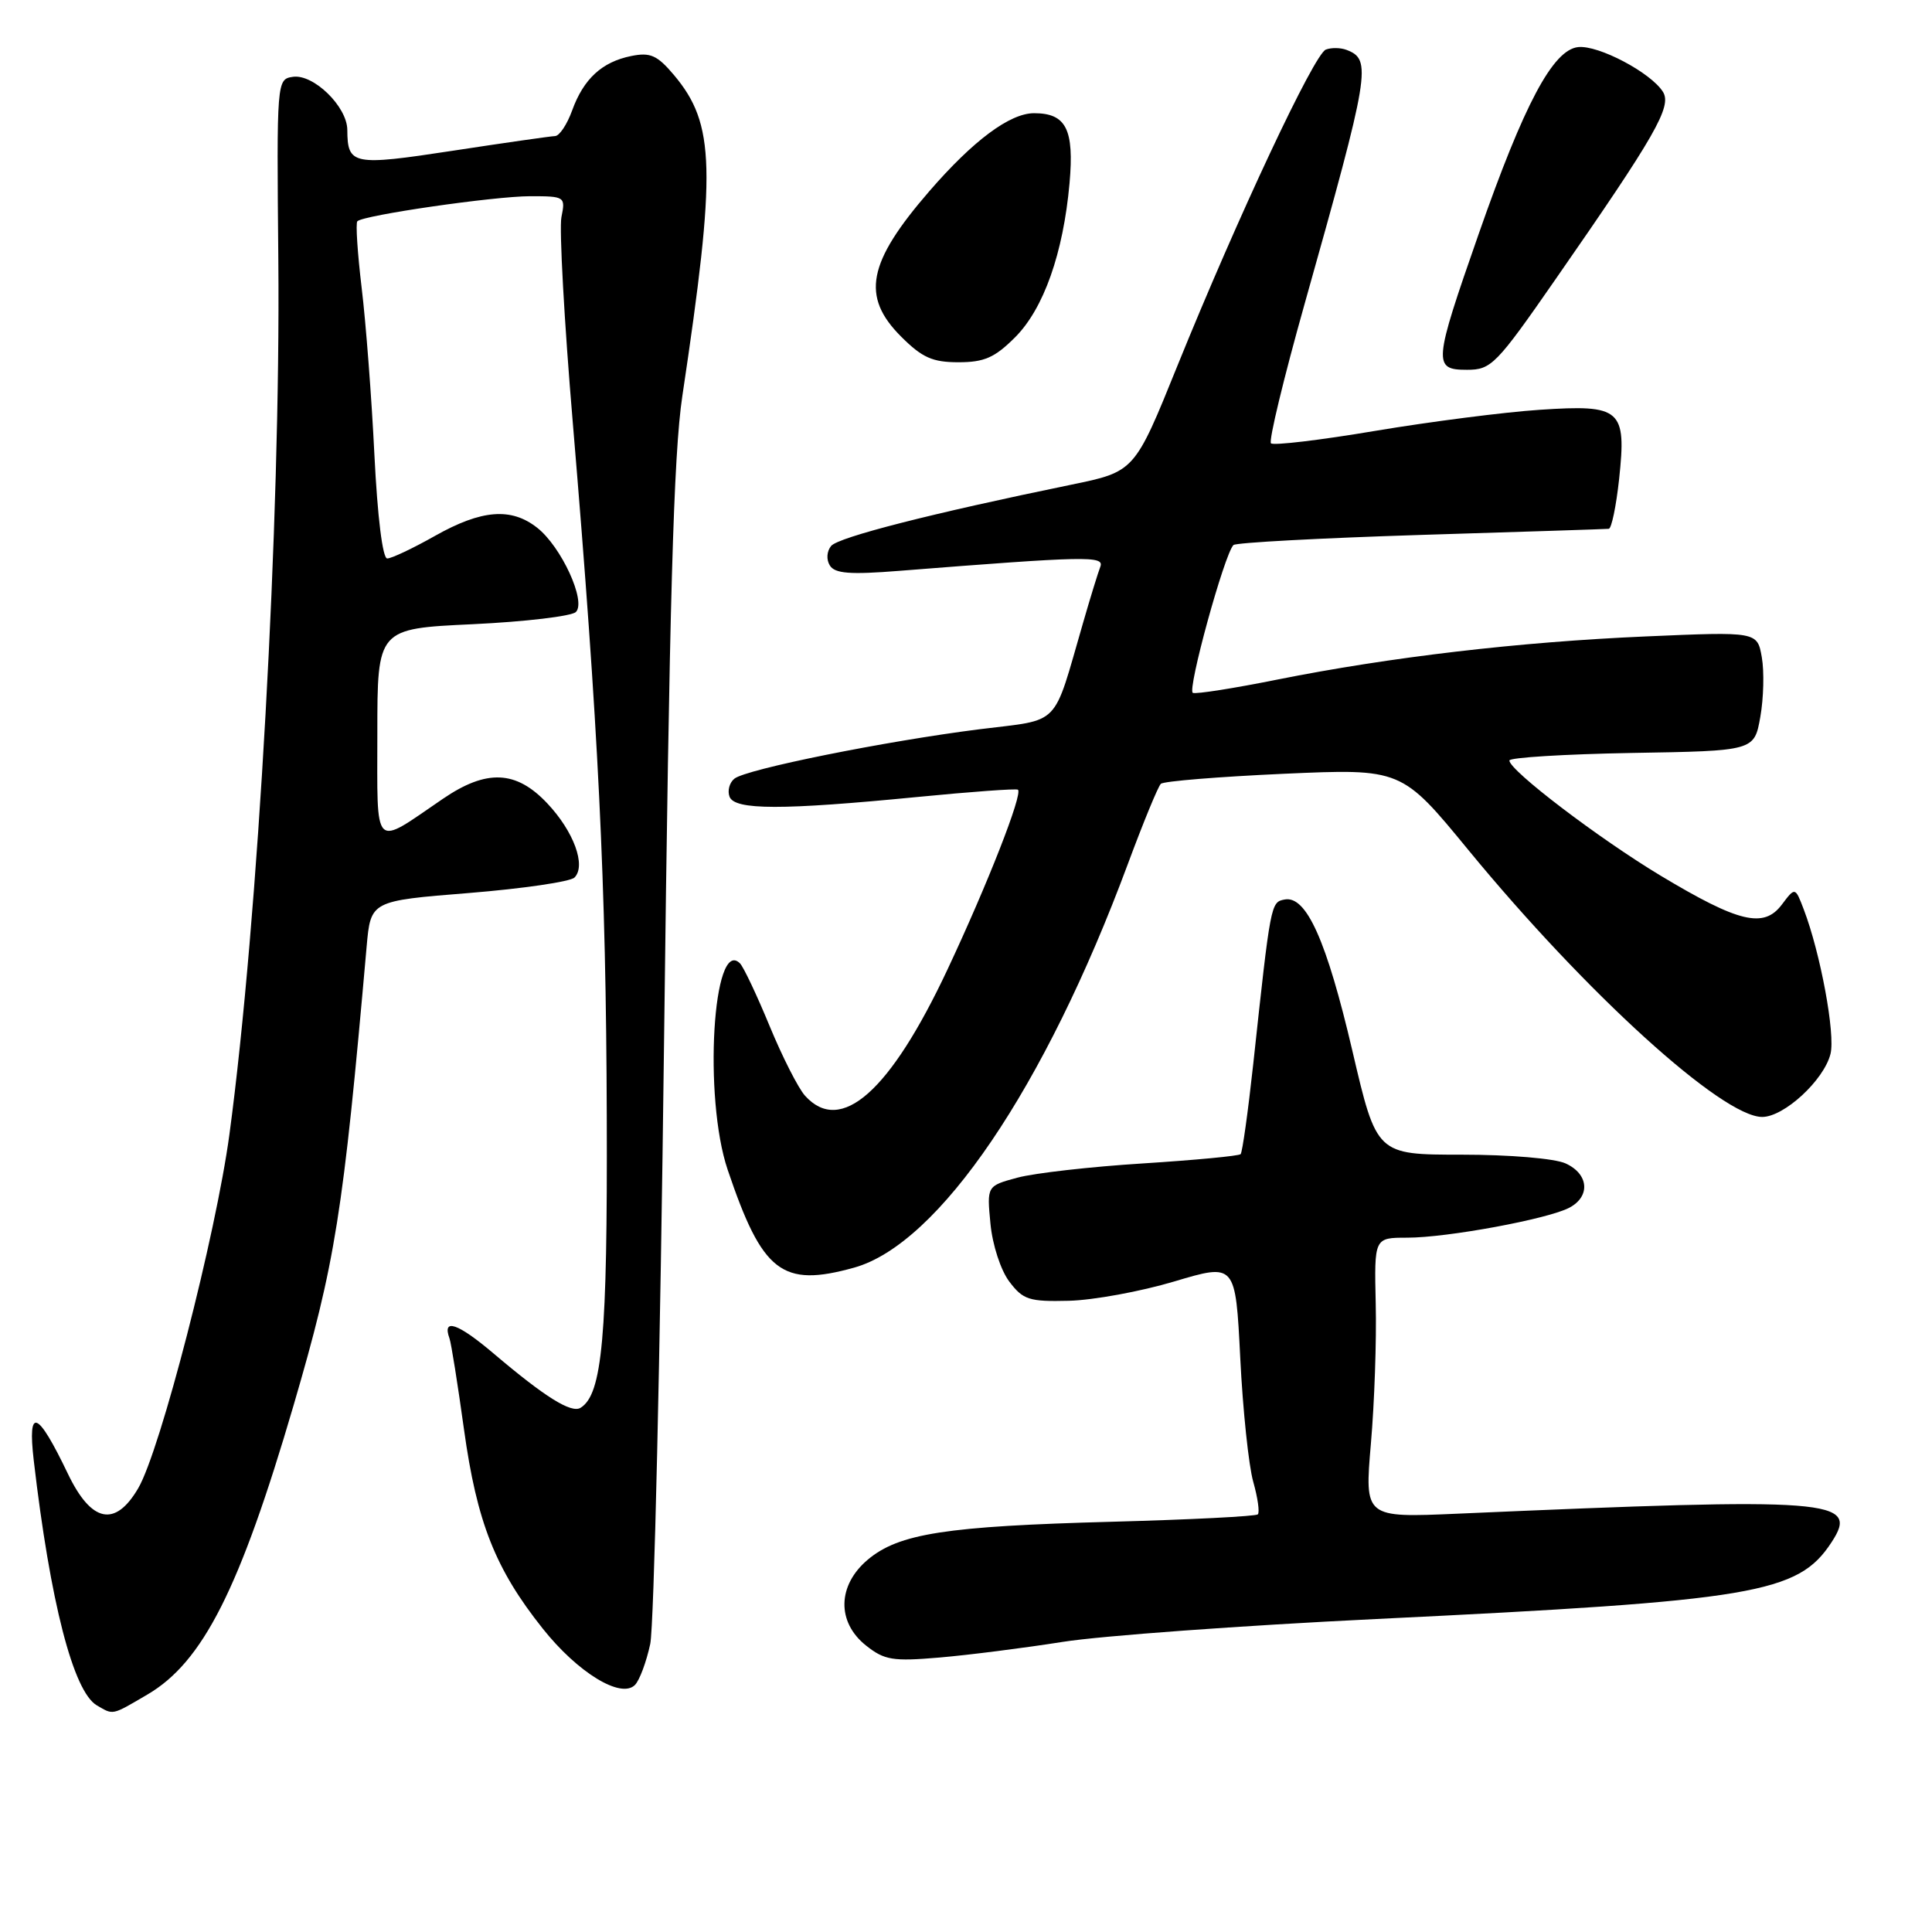 <?xml version="1.0" encoding="UTF-8" standalone="no"?>
<!DOCTYPE svg PUBLIC "-//W3C//DTD SVG 1.1//EN" "http://www.w3.org/Graphics/SVG/1.1/DTD/svg11.dtd" >
<svg xmlns="http://www.w3.org/2000/svg" xmlns:xlink="http://www.w3.org/1999/xlink" version="1.1" viewBox="0 0 256 256">
 <g >
 <path fill="currentColor"
d=" M 19.54 224.53 C 26.88 220.23 31.77 210.56 38.89 186.25 C 44.45 167.24 45.45 160.99 48.58 125.44 C 49.12 119.37 49.12 119.37 62.12 118.33 C 69.27 117.75 75.57 116.83 76.12 116.28 C 77.69 114.71 76.04 110.18 72.51 106.44 C 68.38 102.06 64.47 101.90 58.68 105.85 C 49.32 112.24 50.00 112.92 50.00 97.19 C 50.00 83.30 50.00 83.30 62.65 82.71 C 69.60 82.38 75.75 81.65 76.31 81.09 C 77.71 79.69 74.37 72.43 71.18 69.93 C 67.73 67.21 63.81 67.53 57.65 71.00 C 54.73 72.65 51.88 74.00 51.31 74.00 C 50.70 74.00 50.02 68.52 49.61 60.25 C 49.24 52.69 48.48 42.73 47.92 38.13 C 47.37 33.52 47.11 29.56 47.35 29.32 C 48.15 28.51 65.45 26.01 70.22 26.00 C 74.86 26.00 74.94 26.05 74.39 28.78 C 74.09 30.31 74.76 42.57 75.90 56.03 C 79.30 96.50 80.31 117.02 80.40 148.00 C 80.50 177.14 79.81 184.76 76.93 186.54 C 75.70 187.30 72.21 185.12 65.41 179.35 C 60.66 175.32 58.56 174.60 59.56 177.35 C 59.79 177.98 60.65 183.41 61.48 189.40 C 63.19 201.72 65.63 207.90 71.91 215.79 C 76.54 221.62 82.27 225.13 84.13 223.27 C 84.74 222.66 85.65 220.21 86.16 217.83 C 86.66 215.45 87.49 179.53 87.99 138.00 C 88.70 79.82 89.25 60.21 90.41 52.50 C 94.92 22.40 94.77 16.45 89.31 9.95 C 87.09 7.32 86.18 6.91 83.65 7.42 C 79.77 8.20 77.33 10.44 75.81 14.64 C 75.14 16.49 74.13 18.01 73.55 18.03 C 72.97 18.05 66.88 18.92 60.02 19.97 C 46.72 22.00 46.05 21.87 46.02 17.20 C 45.99 14.12 41.54 9.78 38.81 10.18 C 36.67 10.50 36.66 10.63 36.88 34.50 C 37.19 68.73 34.21 122.02 30.40 150.31 C 28.60 163.65 21.25 192.17 18.32 197.19 C 15.27 202.41 12.11 201.77 9.00 195.29 C 4.96 186.86 3.64 186.34 4.47 193.50 C 6.66 212.30 9.71 224.14 12.83 225.97 C 15.06 227.27 14.76 227.33 19.54 224.53 Z  M 140.80 217.56 C 145.91 216.75 164.59 215.39 182.30 214.53 C 232.59 212.10 238.24 211.15 242.68 204.37 C 246.43 198.65 243.05 198.39 193.15 200.57 C 180.81 201.11 180.81 201.11 181.65 191.30 C 182.12 185.91 182.41 177.56 182.29 172.75 C 182.09 164.00 182.09 164.00 186.45 164.00 C 191.77 164.00 205.16 161.52 207.96 160.02 C 210.77 158.52 210.52 155.56 207.45 154.16 C 206.00 153.50 200.06 153.00 193.66 153.00 C 182.41 153.00 182.41 153.00 179.20 139.25 C 175.78 124.63 173.10 118.64 170.22 119.19 C 168.38 119.54 168.37 119.60 166.06 141.00 C 165.37 147.32 164.62 152.69 164.39 152.93 C 164.16 153.17 158.33 153.72 151.44 154.16 C 144.55 154.59 137.08 155.44 134.84 156.04 C 130.76 157.14 130.76 157.14 131.24 162.15 C 131.51 164.97 132.60 168.31 133.74 169.82 C 135.56 172.23 136.36 172.49 141.63 172.36 C 144.86 172.28 151.15 171.13 155.60 169.80 C 163.71 167.38 163.71 167.38 164.34 179.94 C 164.68 186.85 165.46 194.23 166.06 196.34 C 166.66 198.46 166.93 200.40 166.67 200.66 C 166.41 200.92 157.72 201.36 147.35 201.64 C 125.34 202.23 119.11 203.20 114.99 206.66 C 110.95 210.06 110.85 214.94 114.75 218.04 C 117.19 219.98 118.29 220.16 124.50 219.63 C 128.35 219.30 135.68 218.37 140.80 217.56 Z  M 113.17 167.97 C 124.39 164.85 138.45 144.12 149.44 114.50 C 151.48 109.00 153.45 104.21 153.82 103.86 C 154.19 103.51 161.52 102.92 170.10 102.53 C 185.71 101.84 185.71 101.84 194.60 112.67 C 210.19 131.63 228.21 148.00 233.50 148.00 C 236.40 148.00 241.68 143.13 242.55 139.65 C 243.21 137.03 241.22 126.30 239.01 120.51 C 237.87 117.52 237.87 117.52 236.09 119.88 C 233.70 123.04 230.40 122.25 220.04 116.03 C 211.85 111.10 200.01 102.09 200.00 100.77 C 200.00 100.38 207.30 99.93 216.22 99.77 C 232.45 99.50 232.45 99.50 233.25 95.00 C 233.69 92.53 233.78 88.97 233.45 87.10 C 232.85 83.69 232.85 83.69 218.08 84.33 C 201.26 85.06 184.19 87.06 169.19 90.06 C 163.52 91.20 158.51 91.99 158.06 91.81 C 157.27 91.51 162.23 73.43 163.44 72.22 C 163.77 71.90 174.94 71.30 188.27 70.88 C 201.60 70.47 212.80 70.11 213.17 70.07 C 213.54 70.03 214.15 67.07 214.54 63.49 C 215.53 54.21 214.82 53.58 204.02 54.30 C 199.33 54.61 189.53 55.87 182.24 57.09 C 174.95 58.32 168.72 59.06 168.41 58.74 C 168.09 58.42 170.09 50.14 172.85 40.33 C 181.54 9.45 181.80 7.90 178.42 6.61 C 177.64 6.31 176.41 6.29 175.68 6.57 C 174.13 7.17 164.02 28.71 156.00 48.50 C 150.34 62.50 150.34 62.50 141.92 64.23 C 123.43 68.03 111.10 71.18 110.13 72.34 C 109.55 73.04 109.47 74.15 109.96 74.93 C 110.62 76.00 112.63 76.16 119.15 75.64 C 143.99 73.68 146.35 73.63 145.80 75.09 C 145.50 75.87 144.47 79.20 143.52 82.50 C 139.43 96.58 140.71 95.26 129.79 96.63 C 117.36 98.20 98.84 101.92 97.31 103.18 C 96.65 103.71 96.37 104.79 96.67 105.57 C 97.35 107.35 103.60 107.36 121.50 105.61 C 128.65 104.91 134.67 104.47 134.88 104.64 C 135.56 105.16 130.86 117.16 125.53 128.50 C 117.94 144.65 111.41 150.43 106.68 145.20 C 105.78 144.21 103.67 140.05 101.98 135.96 C 100.29 131.86 98.52 128.12 98.05 127.65 C 94.46 124.06 93.18 145.42 96.42 155.00 C 101.02 168.62 103.61 170.63 113.17 167.97 Z  M 206.14 36.97 C 219.38 17.92 221.56 14.12 220.35 12.17 C 218.76 9.63 211.80 5.95 209.11 6.24 C 205.77 6.60 201.95 13.78 195.93 31.01 C 189.93 48.17 189.86 49.00 194.39 49.00 C 197.60 49.00 198.25 48.34 206.14 36.97 Z  M 134.50 44.70 C 138.29 40.91 140.89 33.55 141.72 24.27 C 142.35 17.13 141.27 15.00 137.02 15.00 C 133.81 15.00 128.94 18.63 123.12 25.36 C 114.95 34.80 114.08 39.28 119.40 44.60 C 122.19 47.39 123.56 48.00 127.00 48.00 C 130.42 48.00 131.81 47.39 134.50 44.70 Z "/>
</g>
</svg>
